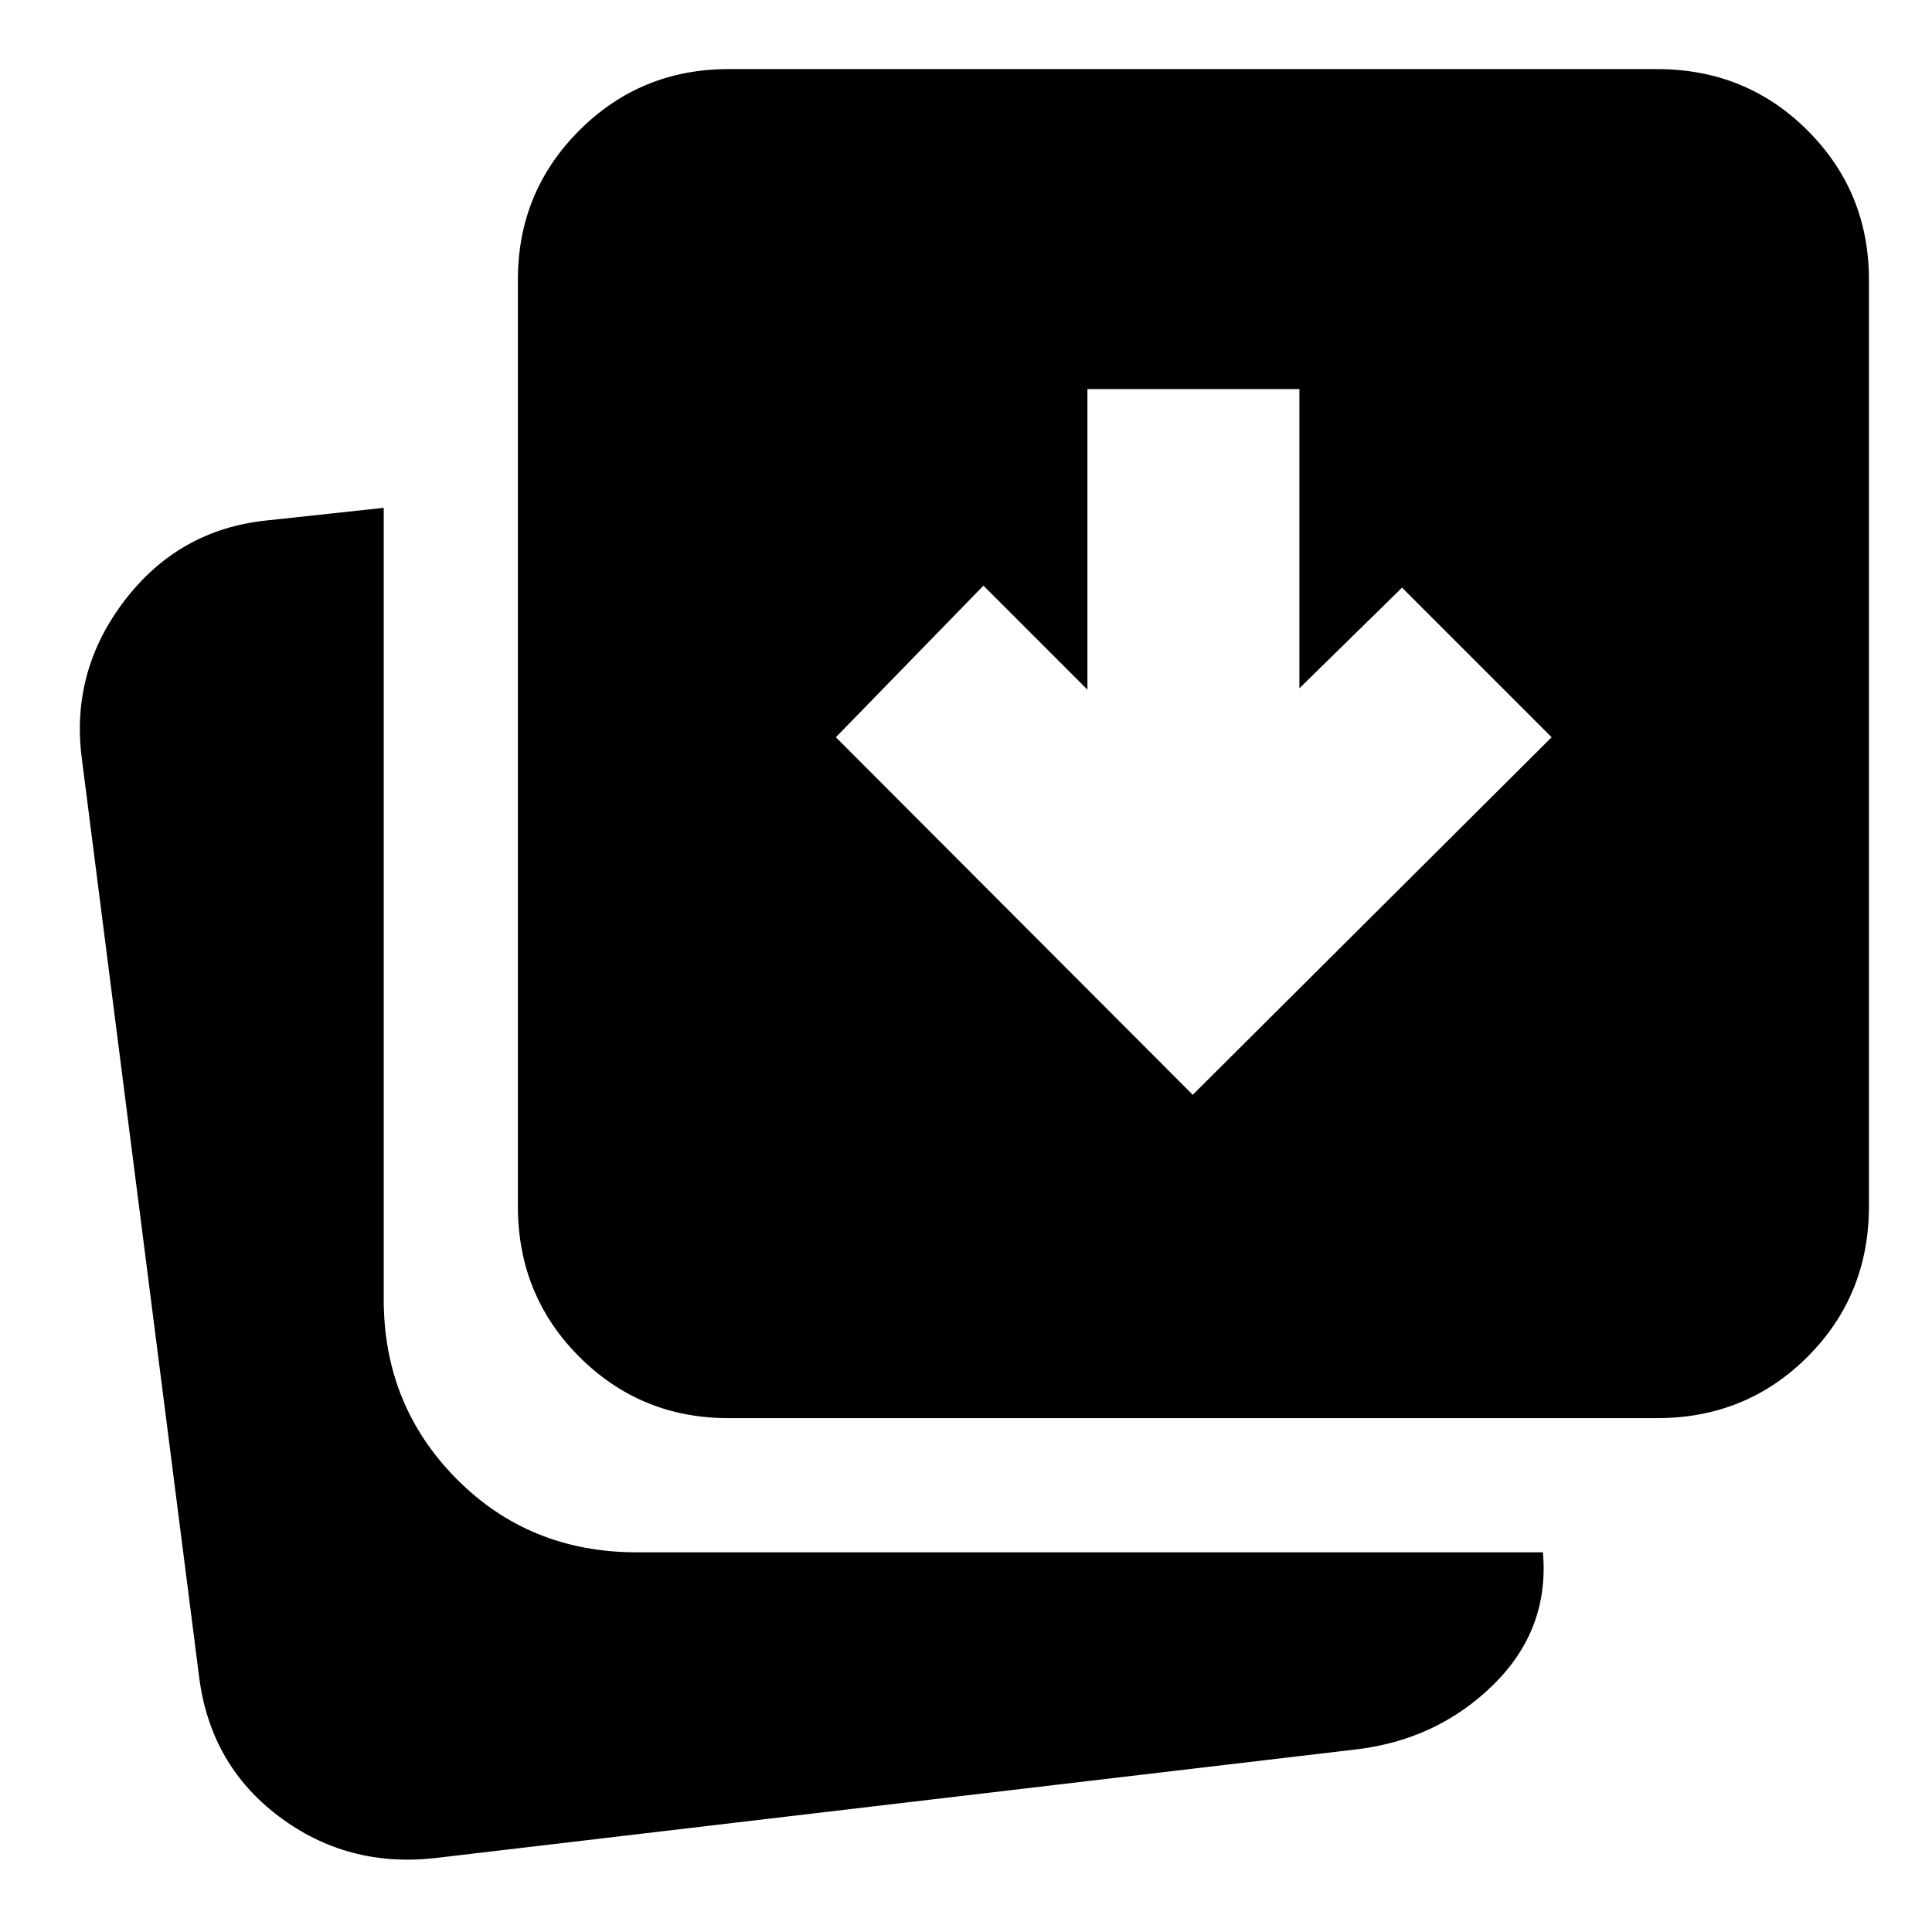 <svg xmlns="http://www.w3.org/2000/svg" height="40" viewBox="0 96 960 960" width="40"><path d="m592.666 640 178.333-177.666-74.333-74.333-51 50V289.334H540.333v149.334l-51.667-51.667-73.333 75.333L592.666 640ZM361.999 800.667q-43.666 0-74.166-30.5t-30.5-74.833V235q0-43.667 30.5-74.167 30.5-30.499 74.166-30.499h461.335q44.333 0 74.833 30.499 30.499 30.5 30.499 74.167v460.334q0 44.333-30.499 74.833-30.5 30.5-74.833 30.5H361.999ZM215.666 1019.33Q172.333 1024 138.5 998.5T99 929.667L40.667 472.999Q35 429.666 61.833 394.5 88.667 359.333 132 354.666l58.667-6.333v393.334q0 52.667 36.166 89.166 36.167 36.5 89.5 36.5h450.335q3.333 38.333-24.666 65.833-28 27.5-68.667 32.167l-457.669 53.997Z"/></svg>